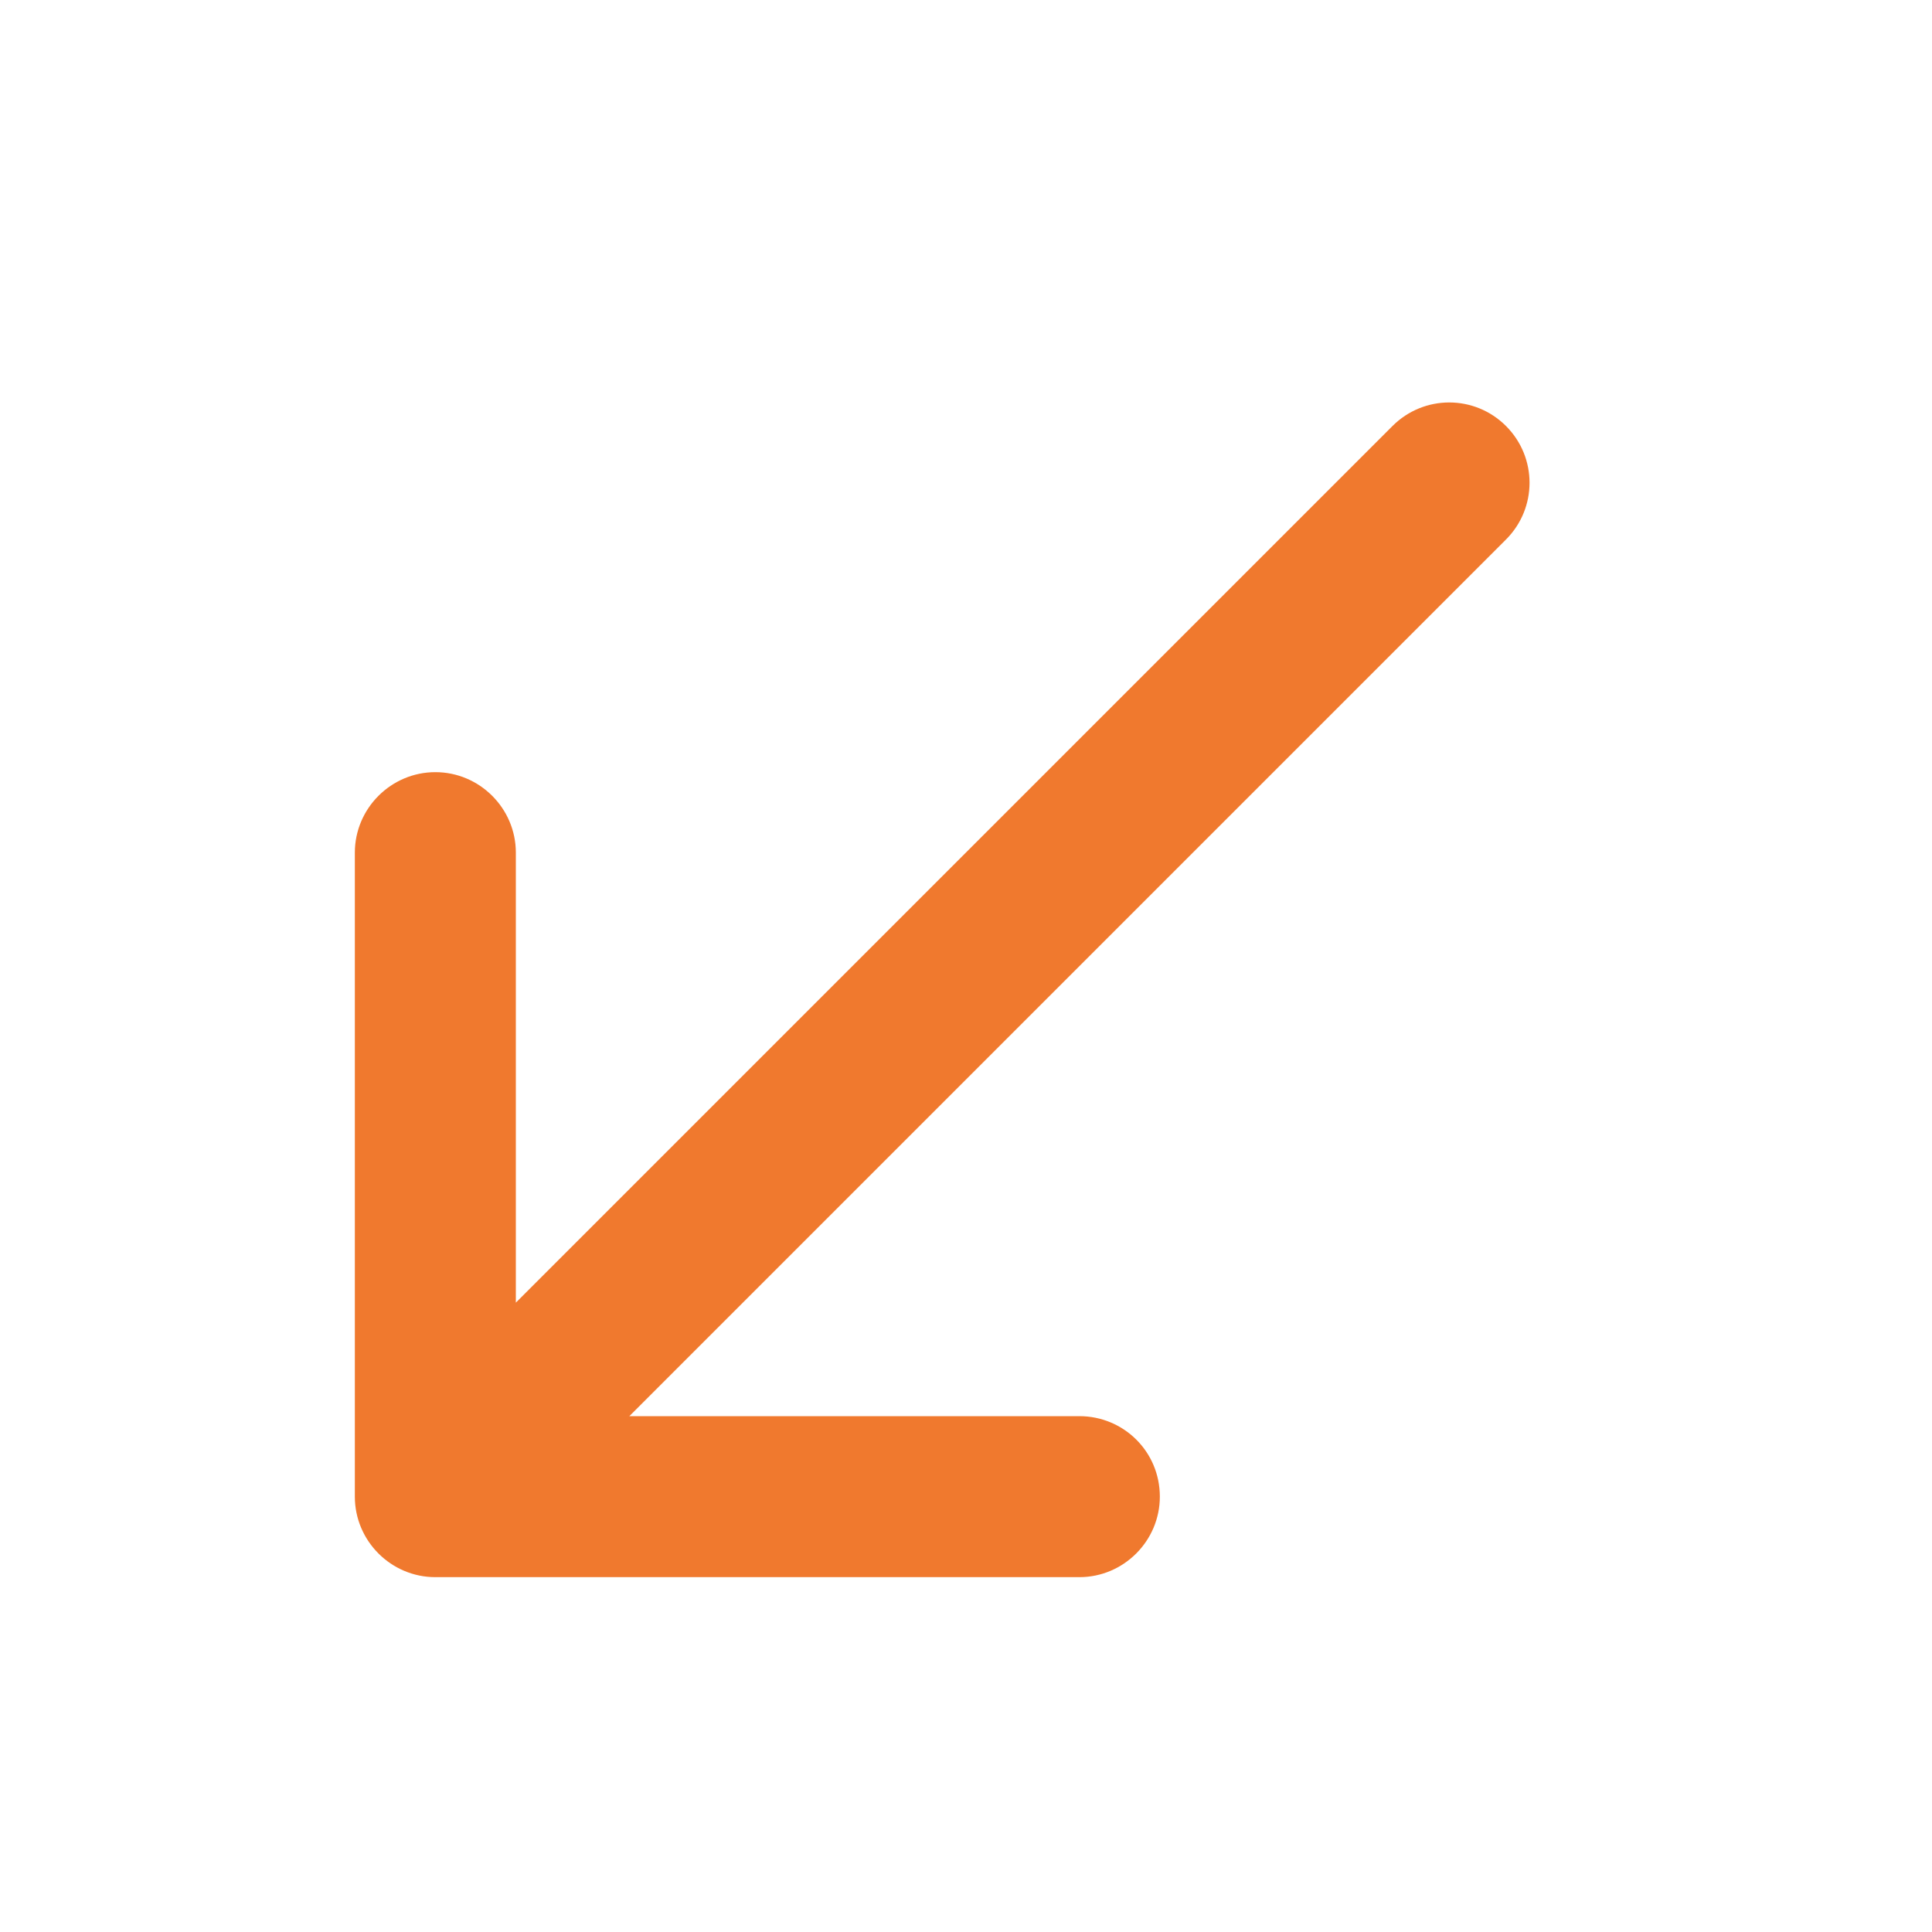 <svg width="12" height="12" viewBox="0 0 12 12" fill="none" xmlns="http://www.w3.org/2000/svg">
<g clip-path="url(#clip0_29551_1800)">
<path d="M7.204 9.296C7.204 9.016 6.979 8.796 6.704 8.796H3.909L9.354 3.351C9.549 3.156 9.549 2.841 9.354 2.646C9.159 2.451 8.844 2.451 8.649 2.646L3.204 8.091V5.296C3.204 5.021 2.979 4.796 2.704 4.796C2.429 4.796 2.204 5.021 2.204 5.296V9.296C2.204 9.571 2.429 9.796 2.704 9.796H6.704C6.979 9.796 7.204 9.571 7.204 9.296Z" fill="#F0792E"/>
</g>
<defs>
<clipPath id="clip0_29551_1800">
<rect width="12" height="12" fill="white"/>
</clipPath>
</defs>
</svg>
